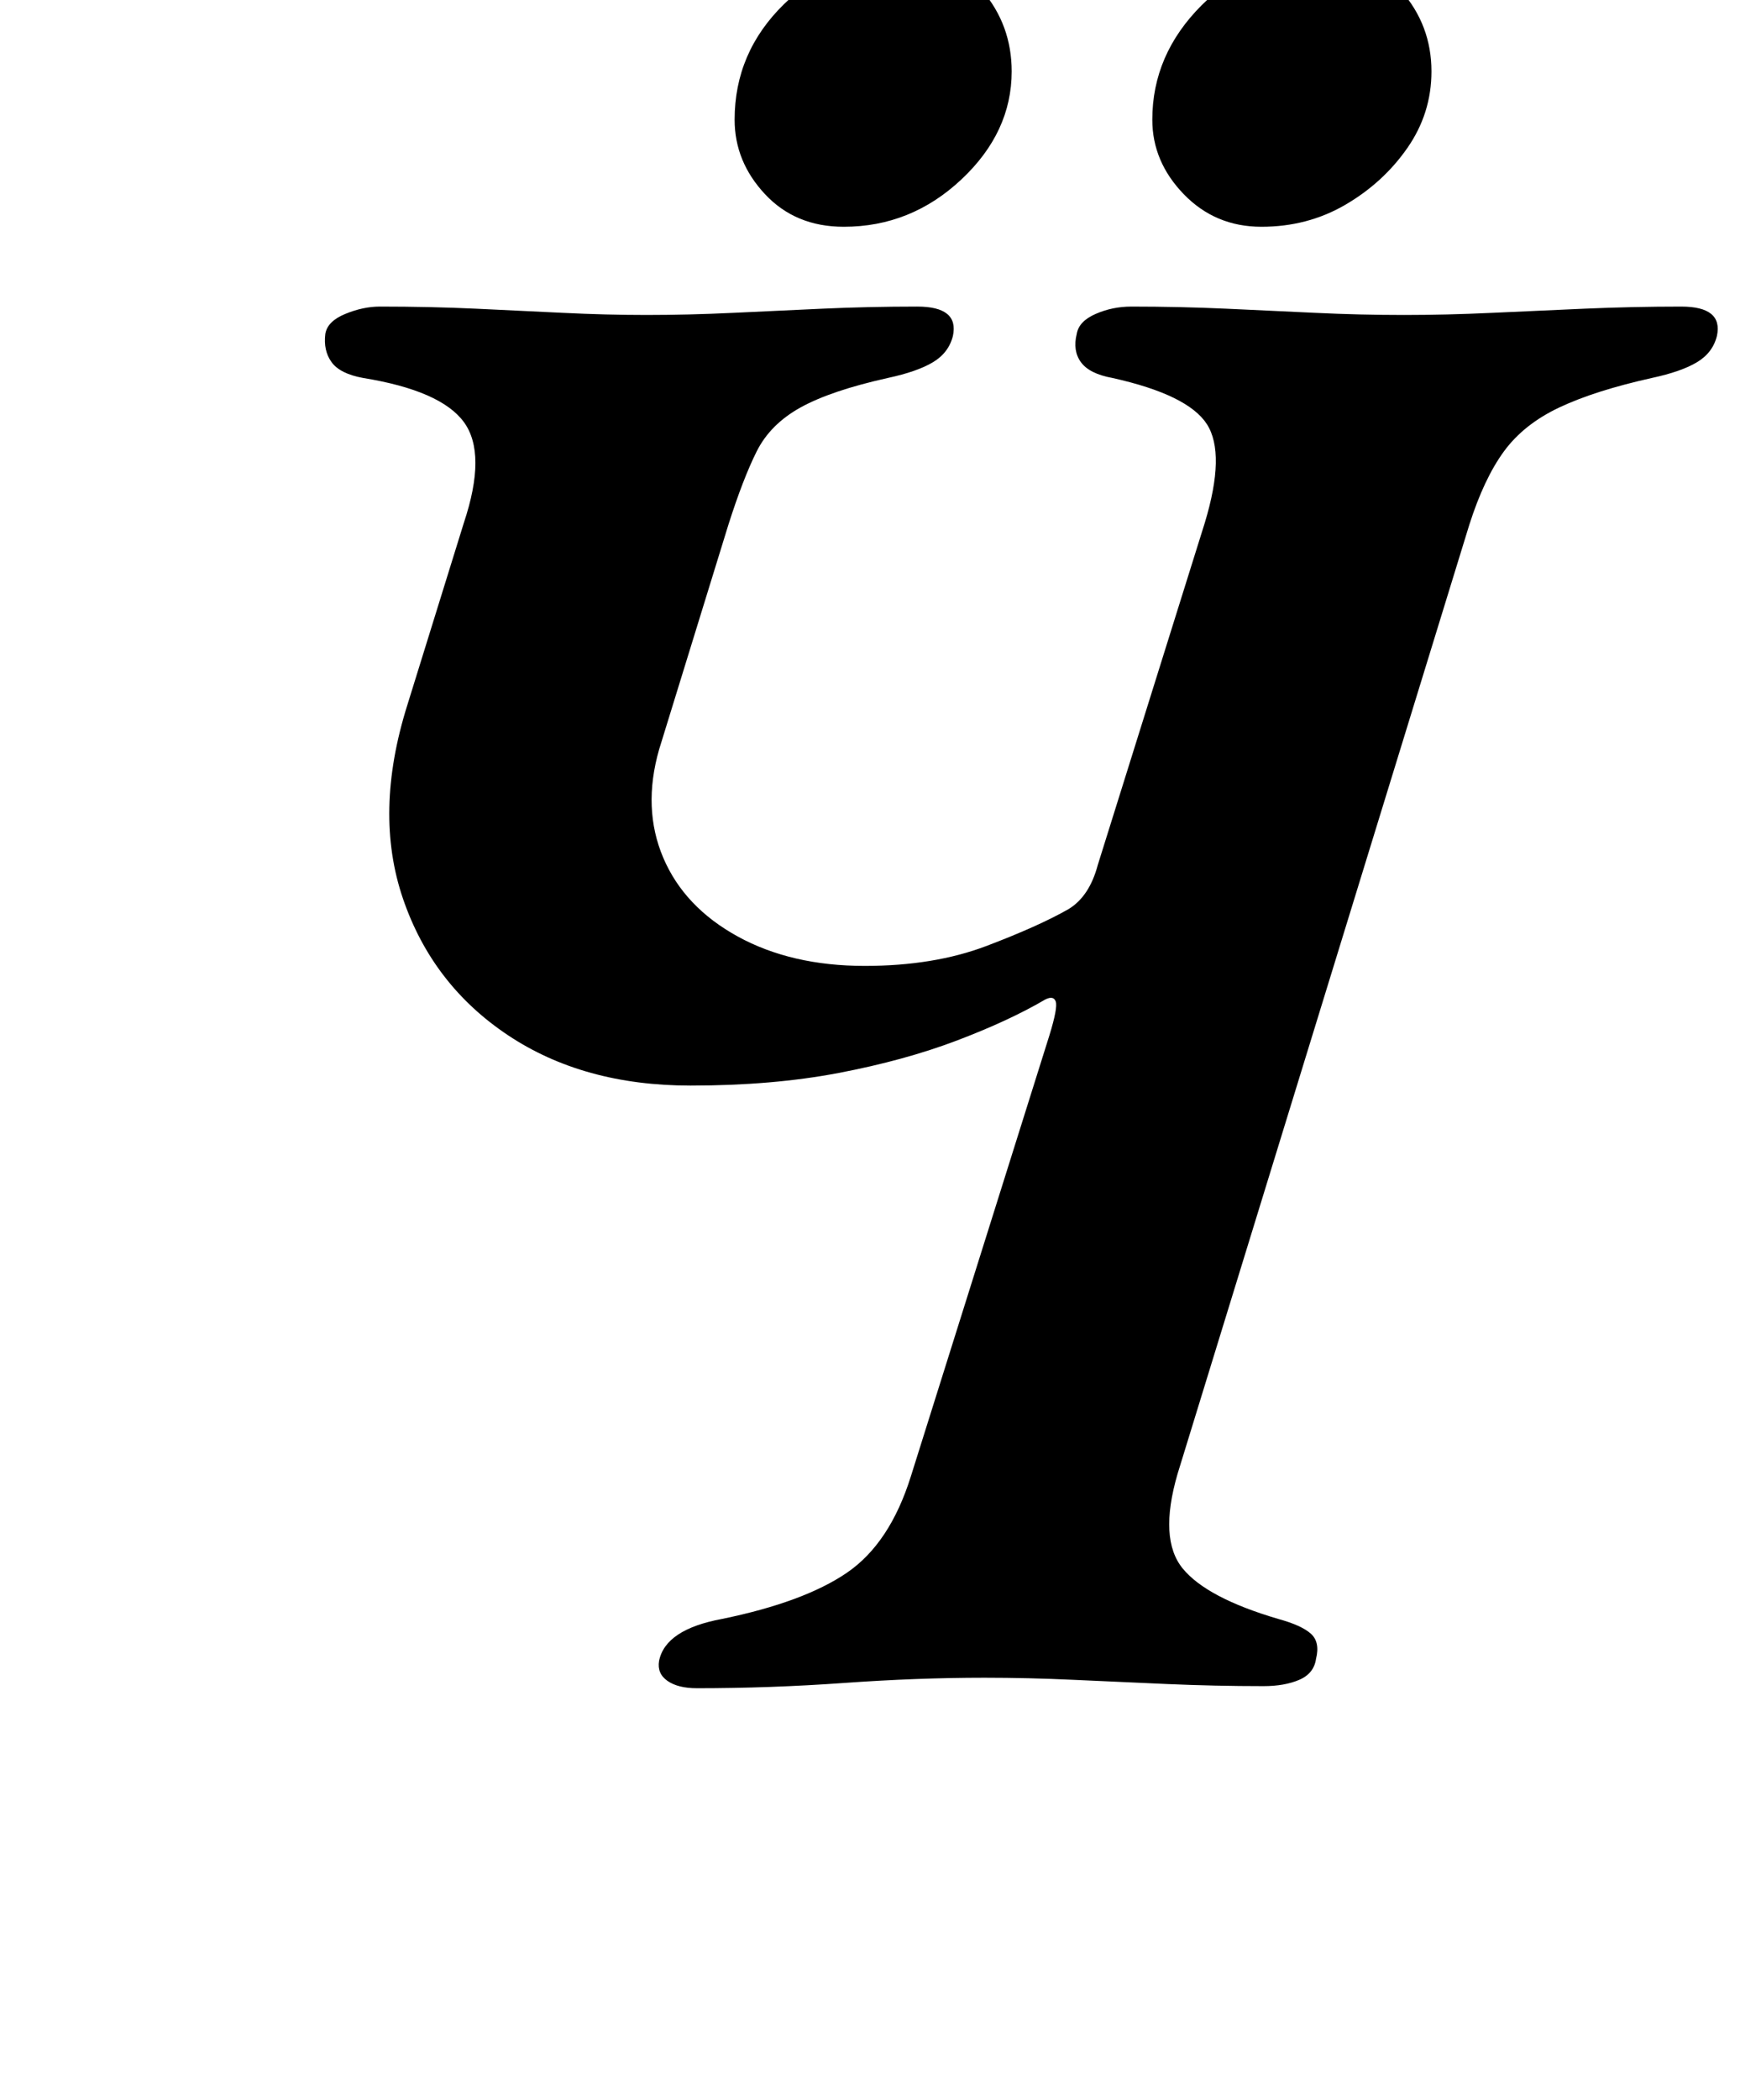 <?xml version="1.0" standalone="no"?>
<!DOCTYPE svg PUBLIC "-//W3C//DTD SVG 1.1//EN" "http://www.w3.org/Graphics/SVG/1.1/DTD/svg11.dtd" >
<svg xmlns="http://www.w3.org/2000/svg" xmlns:xlink="http://www.w3.org/1999/xlink" version="1.1" viewBox="-10 0 829 1000">
  <g transform="matrix(1 0 0 -1 0 800)">
   <path fill="currentColor"
d="M322 -4q-9 0 -14 3.5t-4 9.5q3 15 30 20q39 8 59.5 22t30.5 46l66 210q4 13 3 16t-5 1q-17 -10 -42 -19.5t-56.5 -15.5t-70.5 -6q-51 0 -87 24t-50 65t2 92l27 87q11 33 0 48t-48 21q-11 2 -15 7.5t-3 13.5q1 6 9.5 9.5t16.5 3.5q24 0 45.5 -1t42 -2t39.5 -1q20 0 41 1
t43 2t45 1q20 0 17 -14q-2 -8 -9.5 -12.5t-21.5 -7.5q-27 -6 -41.5 -14t-21 -21t-13.5 -35l-33 -107q-8 -28 2 -51.5t35.5 -37.5t60.5 -14q33 0 58 9.5t39 17.5q10 6 14 21l51 163q10 33 1 47t-45 22q-11 2 -15 7.5t-2 13.5q1 6 9 9.5t17 3.5q23 0 45 -1t43 -2t42 -1
q20 0 41.5 1t44.5 2t46 1q20 0 17 -14q-2 -8 -9.5 -12.5t-21.5 -7.5q-27 -6 -44 -14t-26.5 -21t-16.5 -35l-139 -452q-9 -31 2.5 -45t45.5 -24q11 -3 15.5 -7t2.5 -12q-1 -7 -8 -10t-17 -3q-23 0 -46 1t-44.5 2t-42.5 1q-32 0 -67 -2.5t-70 -2.5zM591 692q-22 0 -37 15.5
t-15 35.5q0 31 23.5 54.5t58.5 23.5q22 0 36.5 -16.5t14.5 -38.5q0 -20 -11.5 -36.5t-29.5 -27t-40 -10.5zM392 692q-23 0 -37.5 15.5t-14.5 35.5q0 32 23.5 55t57.5 23q23 0 37 -16.5t14 -38.5q0 -29 -24 -51.5t-56 -22.5z" />
  </g>

</svg>

